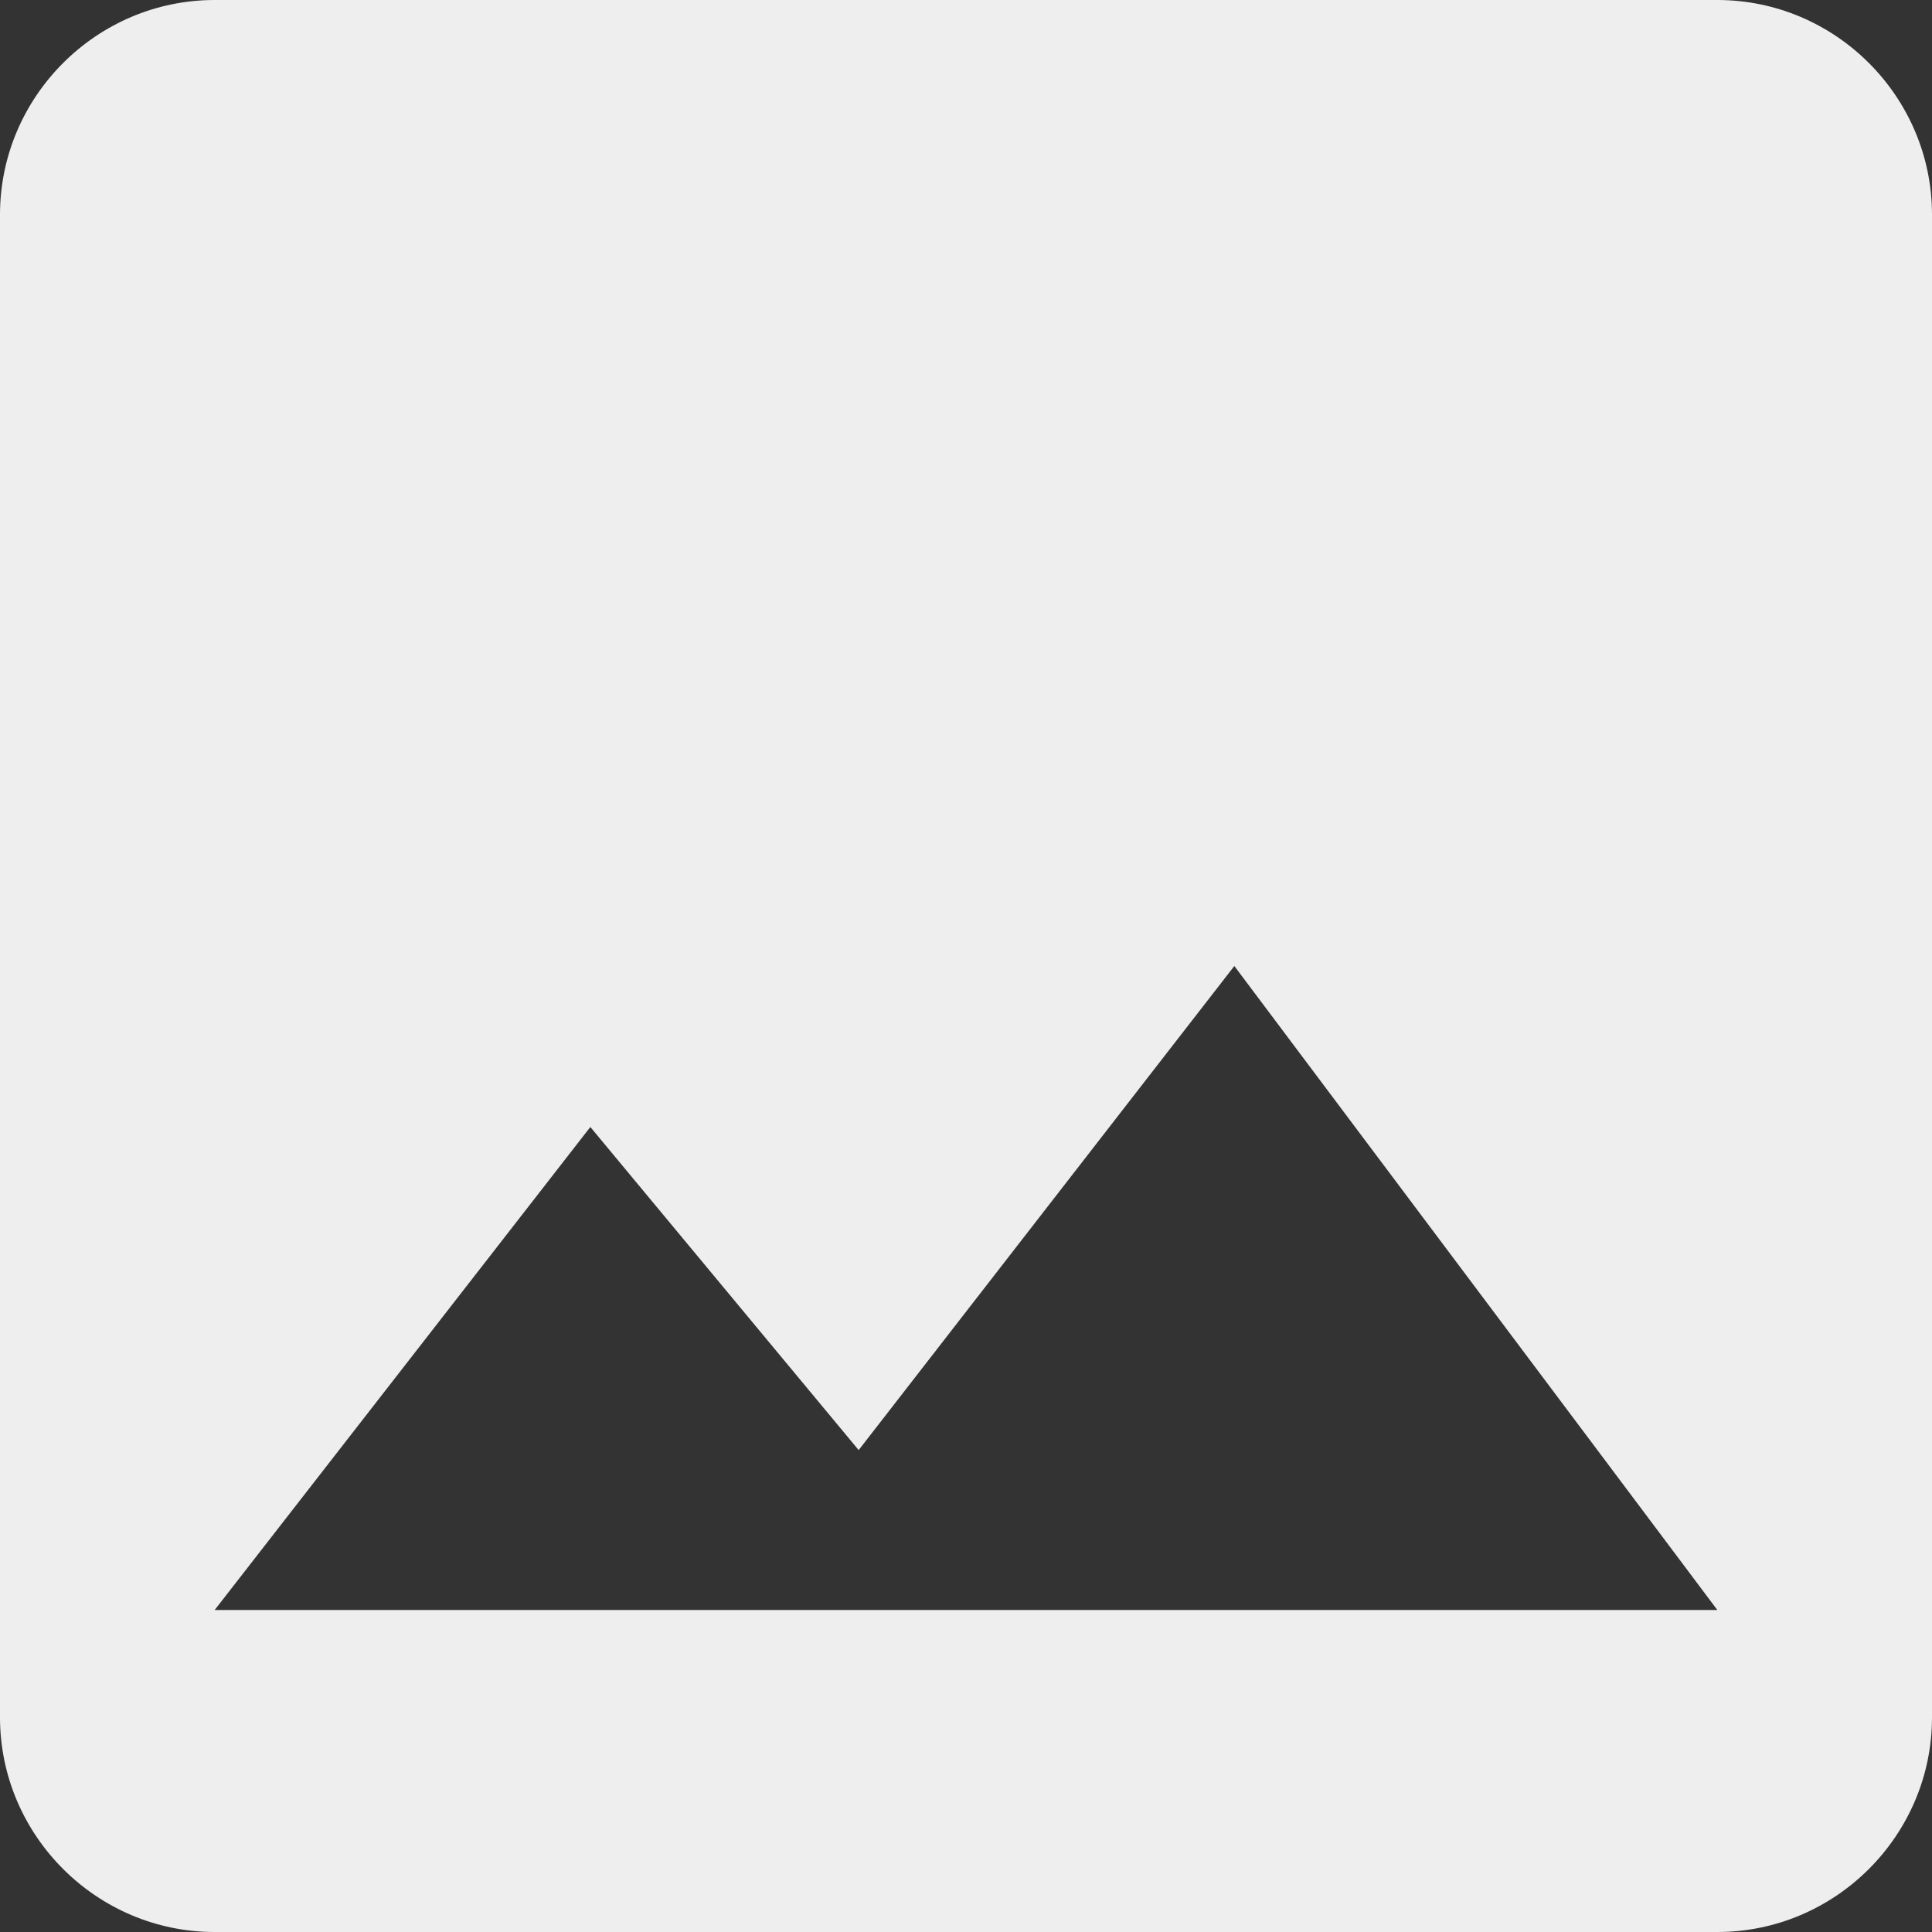 <svg width="100" height="100" viewBox="0 0 100 100" fill="none" xmlns="http://www.w3.org/2000/svg">
<rect x="0" y="0" width="100" height="100" fill="#333333" stroke="none"/>
<path d="M100 88.889V11.111C100 5 95 0 88.889 0H11.111C5 0 0 5 0 11.111V88.889C0 95 5 100 11.111 100H88.889C95 100 100 95 100 88.889ZM30.556 58.333L44.444 75.056L63.889 50L88.889 83.333H11.111L30.556 58.333Z" fill="#EEEEEE"/>
</svg>
